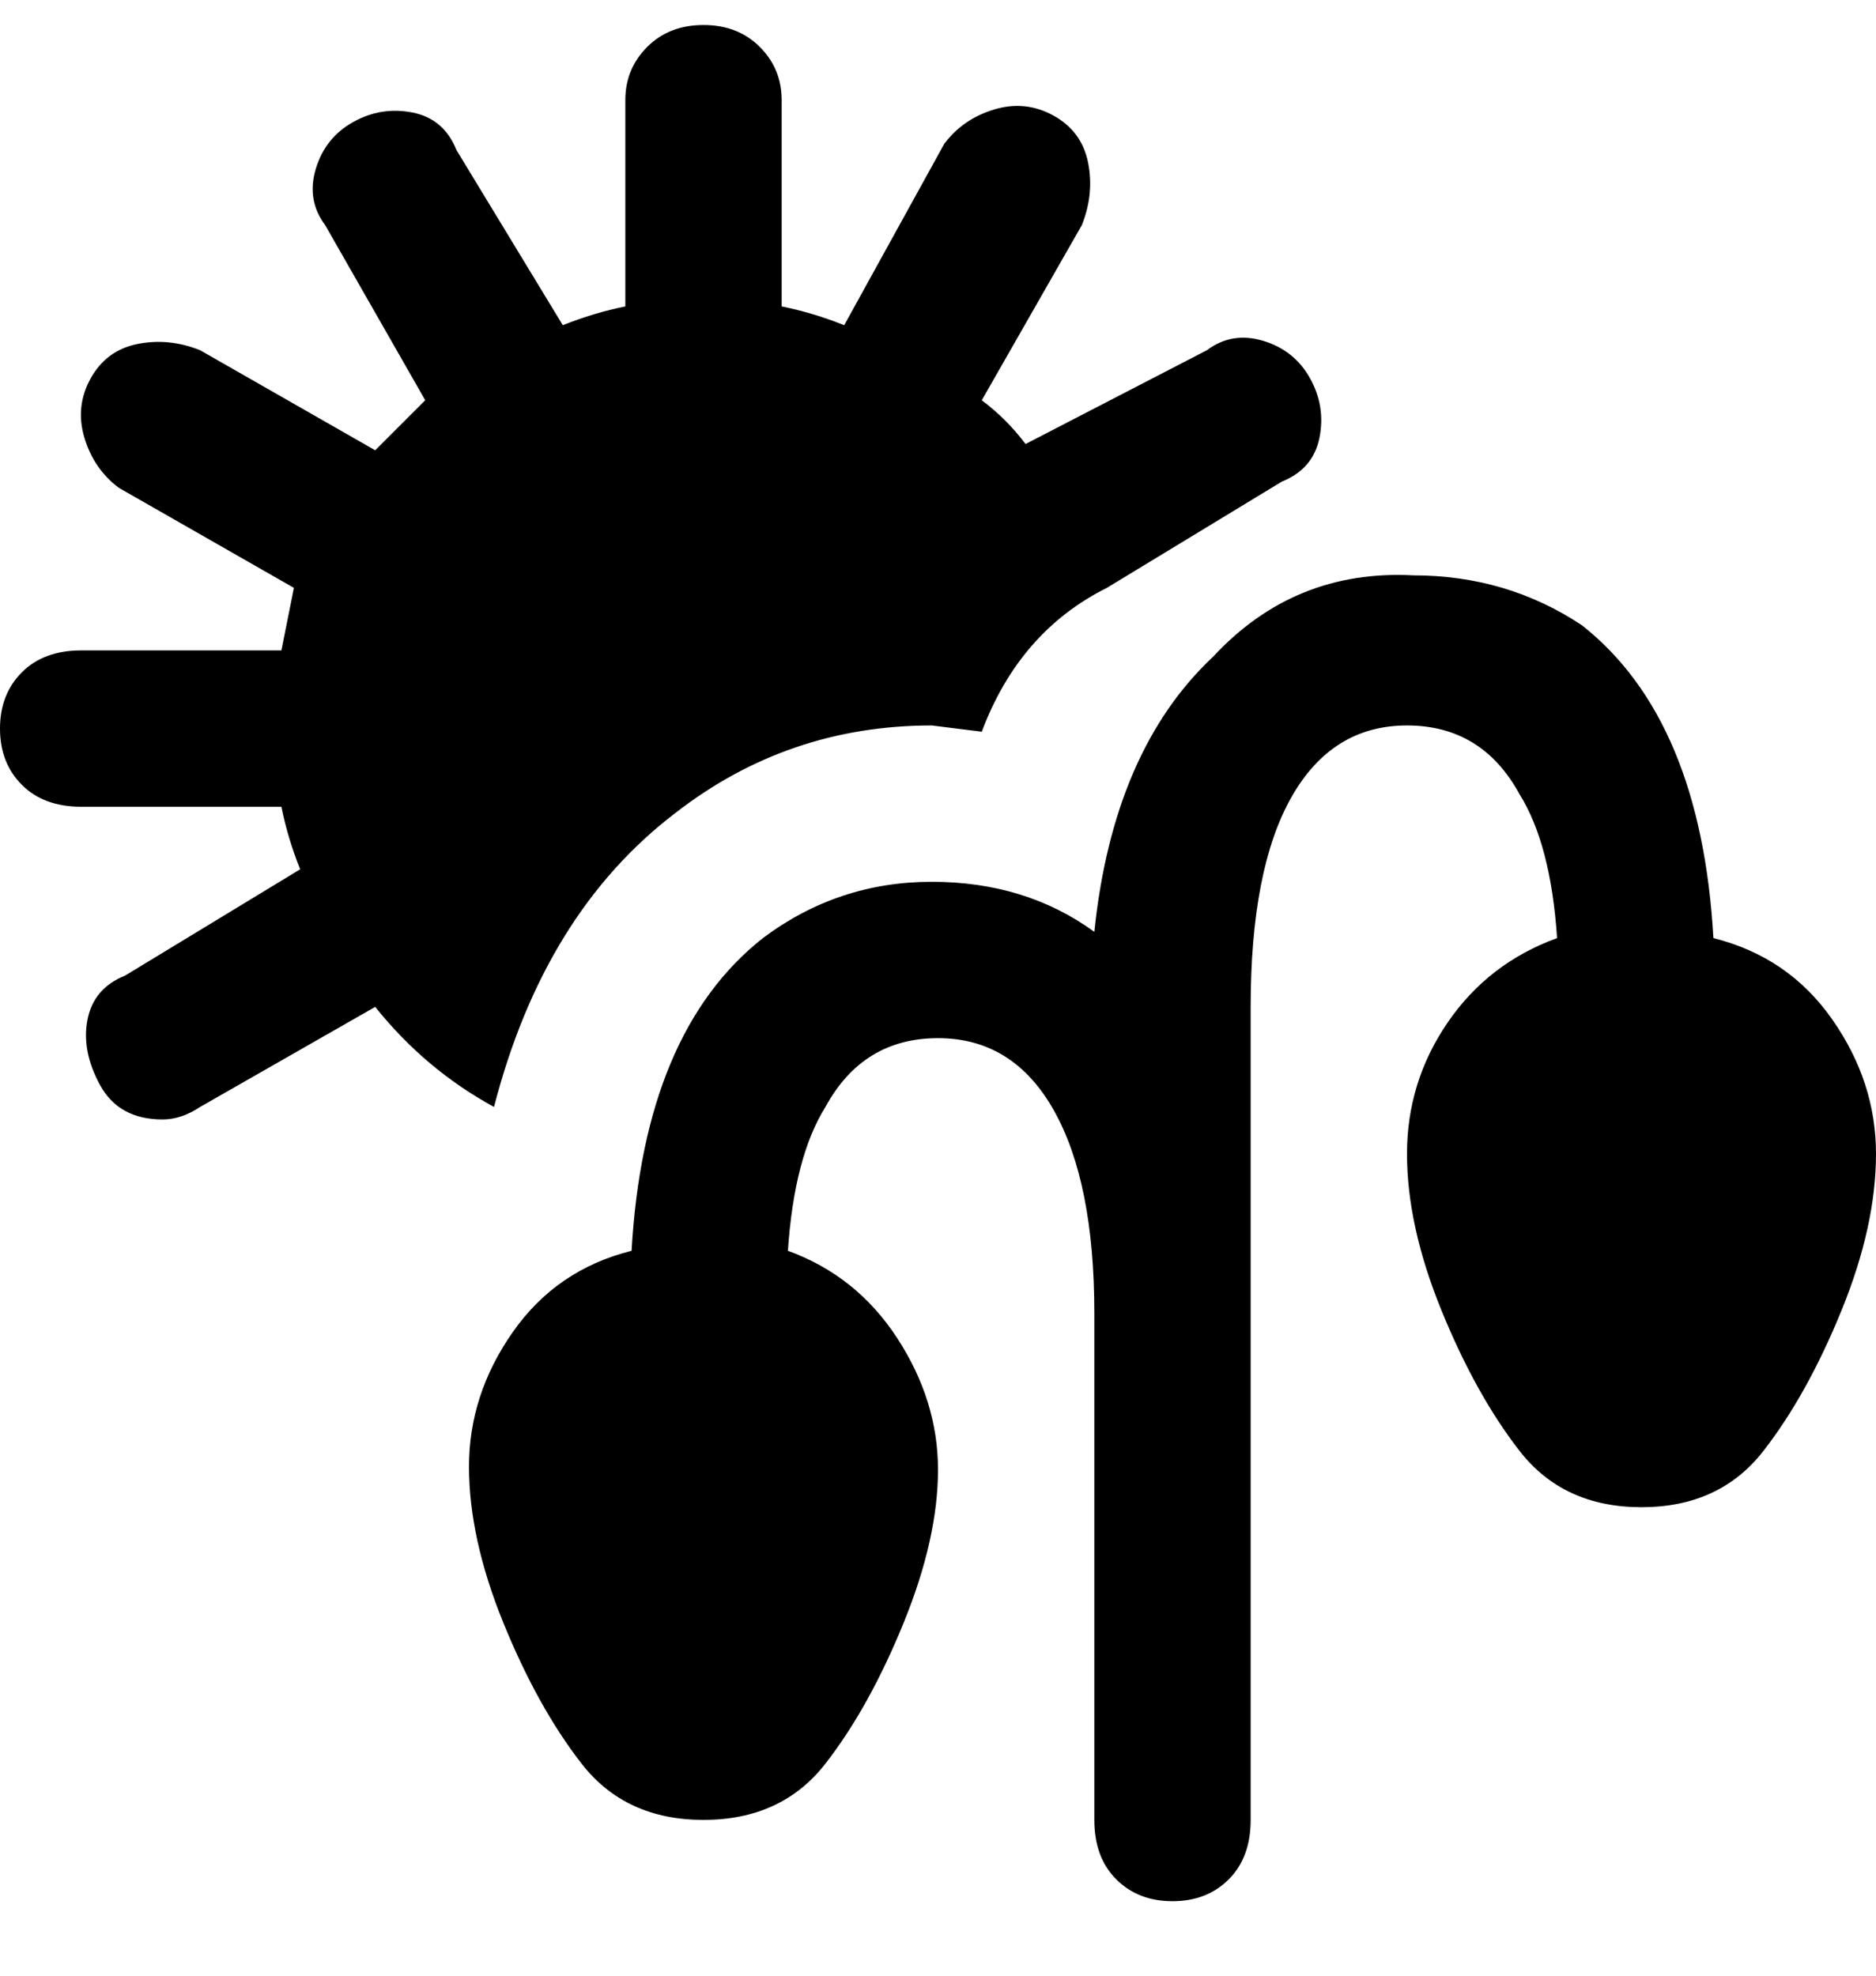 <svg viewBox="0 0 300 316" xmlns="http://www.w3.org/2000/svg"><path d="M274 150q-2-35-21-50-12-8-27-8-19-1-32 13-16 15-19 44-11-8-26-8t-27 9q-19 15-21 50-12 3-19 13t-7 21.5q0 11.5 5.5 25T93 282q7 9 19.5 9t19.5-9q7-9 12.5-22.5T150 235q0-11-6.5-21T126 200q1-15 6-23 6-11 18-11t18.5 11.5Q175 189 175 210v81q0 6 3.5 9.5t9 3.5q5.5 0 9-3.5t3.5-9.5V161q0-22 6.5-33.5T225 116q12 0 18 11 5 8 6 23-11 4-17.5 13.5t-6.5 21q0 11.5 5.5 25T243 232q7 9 19.5 9t19.5-9q7-9 12.5-22.5t5.5-25q0-11.5-7-21.5t-19-13zM60 161l-28 16q-3 2-6 2-7 0-10-5.5T14 163q1-5 6-7l28-17q-2-5-3-10H13q-6 0-9.5-3.5t-3.5-9q0-5.5 3.5-9T13 104h32l2-10-28-16q-4-3-5.5-8t1-9.5Q17 56 22 55t10 1l28 16 8-8-16-28q-3-4-1.5-9t6-7.5Q61 17 66 18t7 6l17 28q5-2 10-3V16q0-5 3.5-8.5t9-3.5q5.5 0 9 3.5T125 16v33q5 1 10 3l16-29q3-4 8-5.5t9.5 1Q173 21 174 26t-1 10l-16 28q4 3 7 7l29-15q4-3 9-1.5t7.5 6Q212 65 211 70t-6 7l-28 17q-14 7-20 23l-8-1q-23 0-41 14-21 16-29 47-11-6-19-16z"/></svg>
